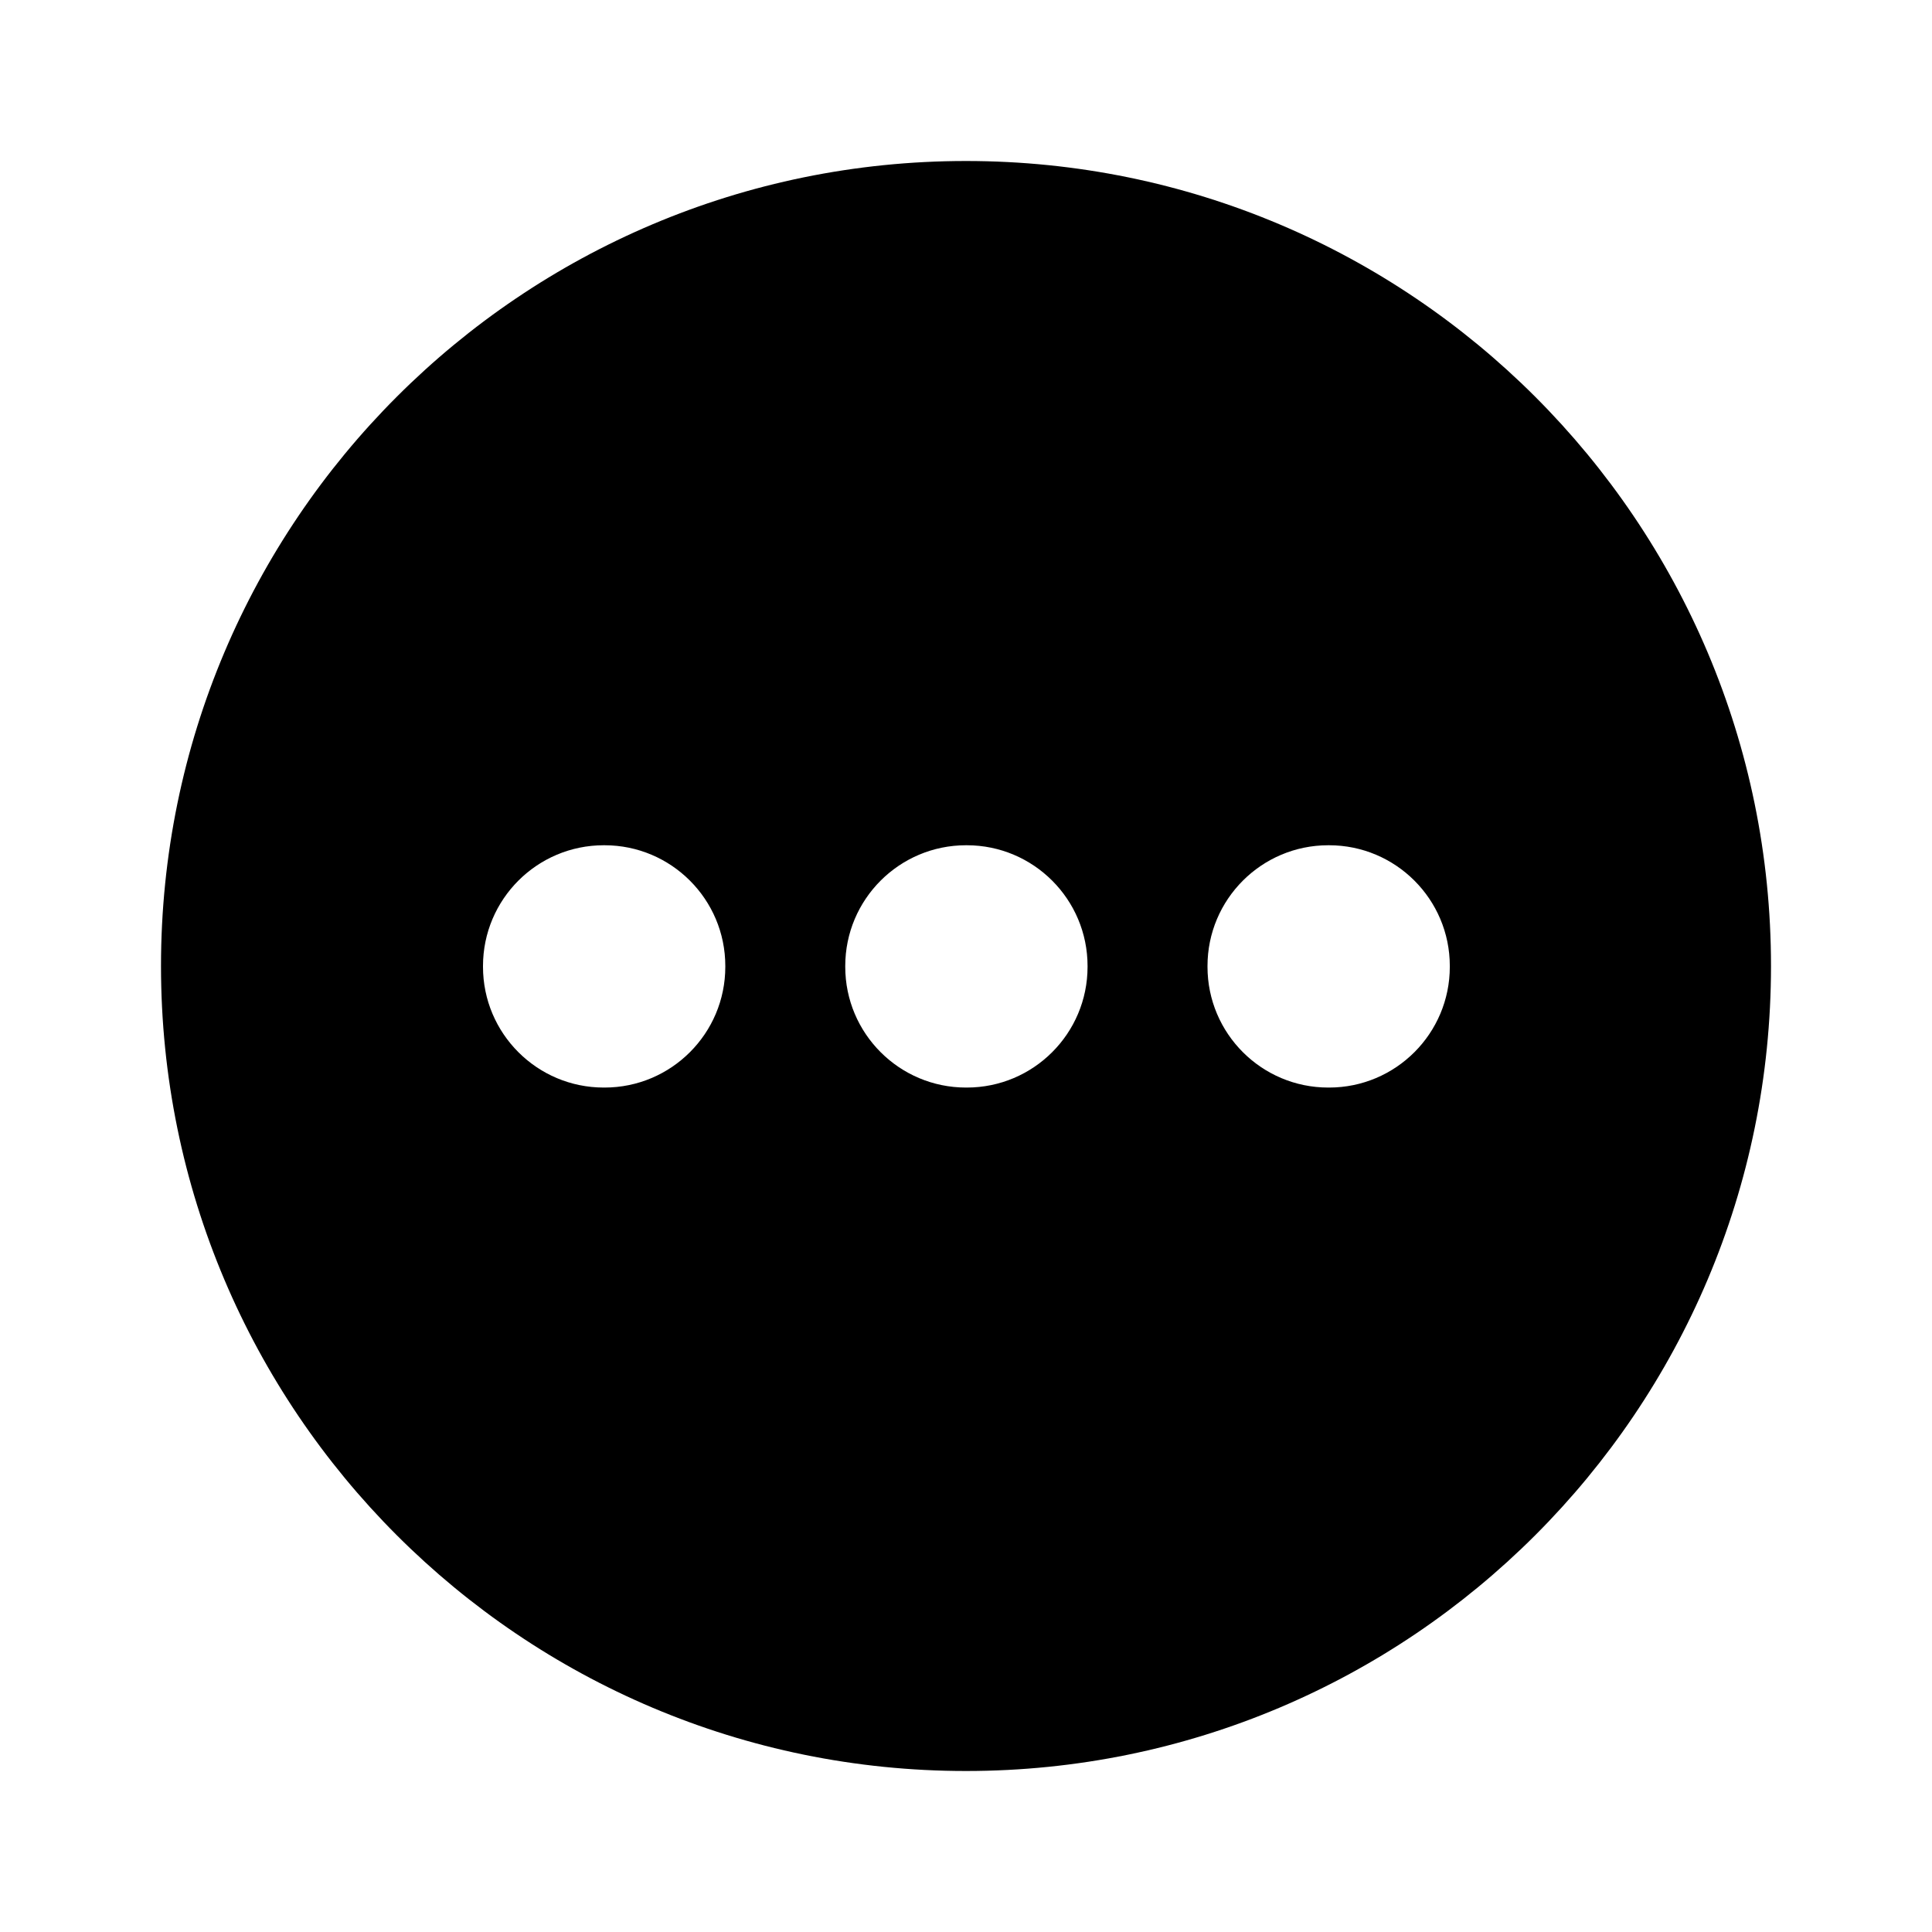 
                <svg 
                xmlns="http://www.w3.org/2000/svg" 
                height="120" 
                width="120" 
                fill="#000000" 
                viewBox="0 0 24 24"
                >
                <path fill-rule="evenodd" clip-rule="evenodd" d="M2 12C2 6.477 6.477 2 12 2C17.523 2 22 6.477 22 12C22 17.523 17.523 22 12 22C6.477 22 2 17.523 2 12ZM9.01 12C9.01 11.172 8.338 10.5 7.51 10.5H7.5C6.672 10.5 6 11.172 6 12V12.01C6 12.838 6.672 13.51 7.5 13.51H7.51C8.338 13.51 9.01 12.838 9.01 12.01V12ZM13.51 12C13.51 11.172 12.838 10.5 12.01 10.5H12C11.172 10.5 10.5 11.172 10.5 12V12.01C10.5 12.838 11.172 13.51 12 13.51H12.01C12.838 13.51 13.51 12.838 13.51 12.01V12ZM16.51 10.5C17.338 10.5 18.01 11.172 18.01 12V12.01C18.01 12.838 17.338 13.51 16.51 13.51H16.5C15.672 13.51 15 12.838 15 12.01V12C15 11.172 15.672 10.5 16.5 10.5H16.51Z"></path>

                </svg>